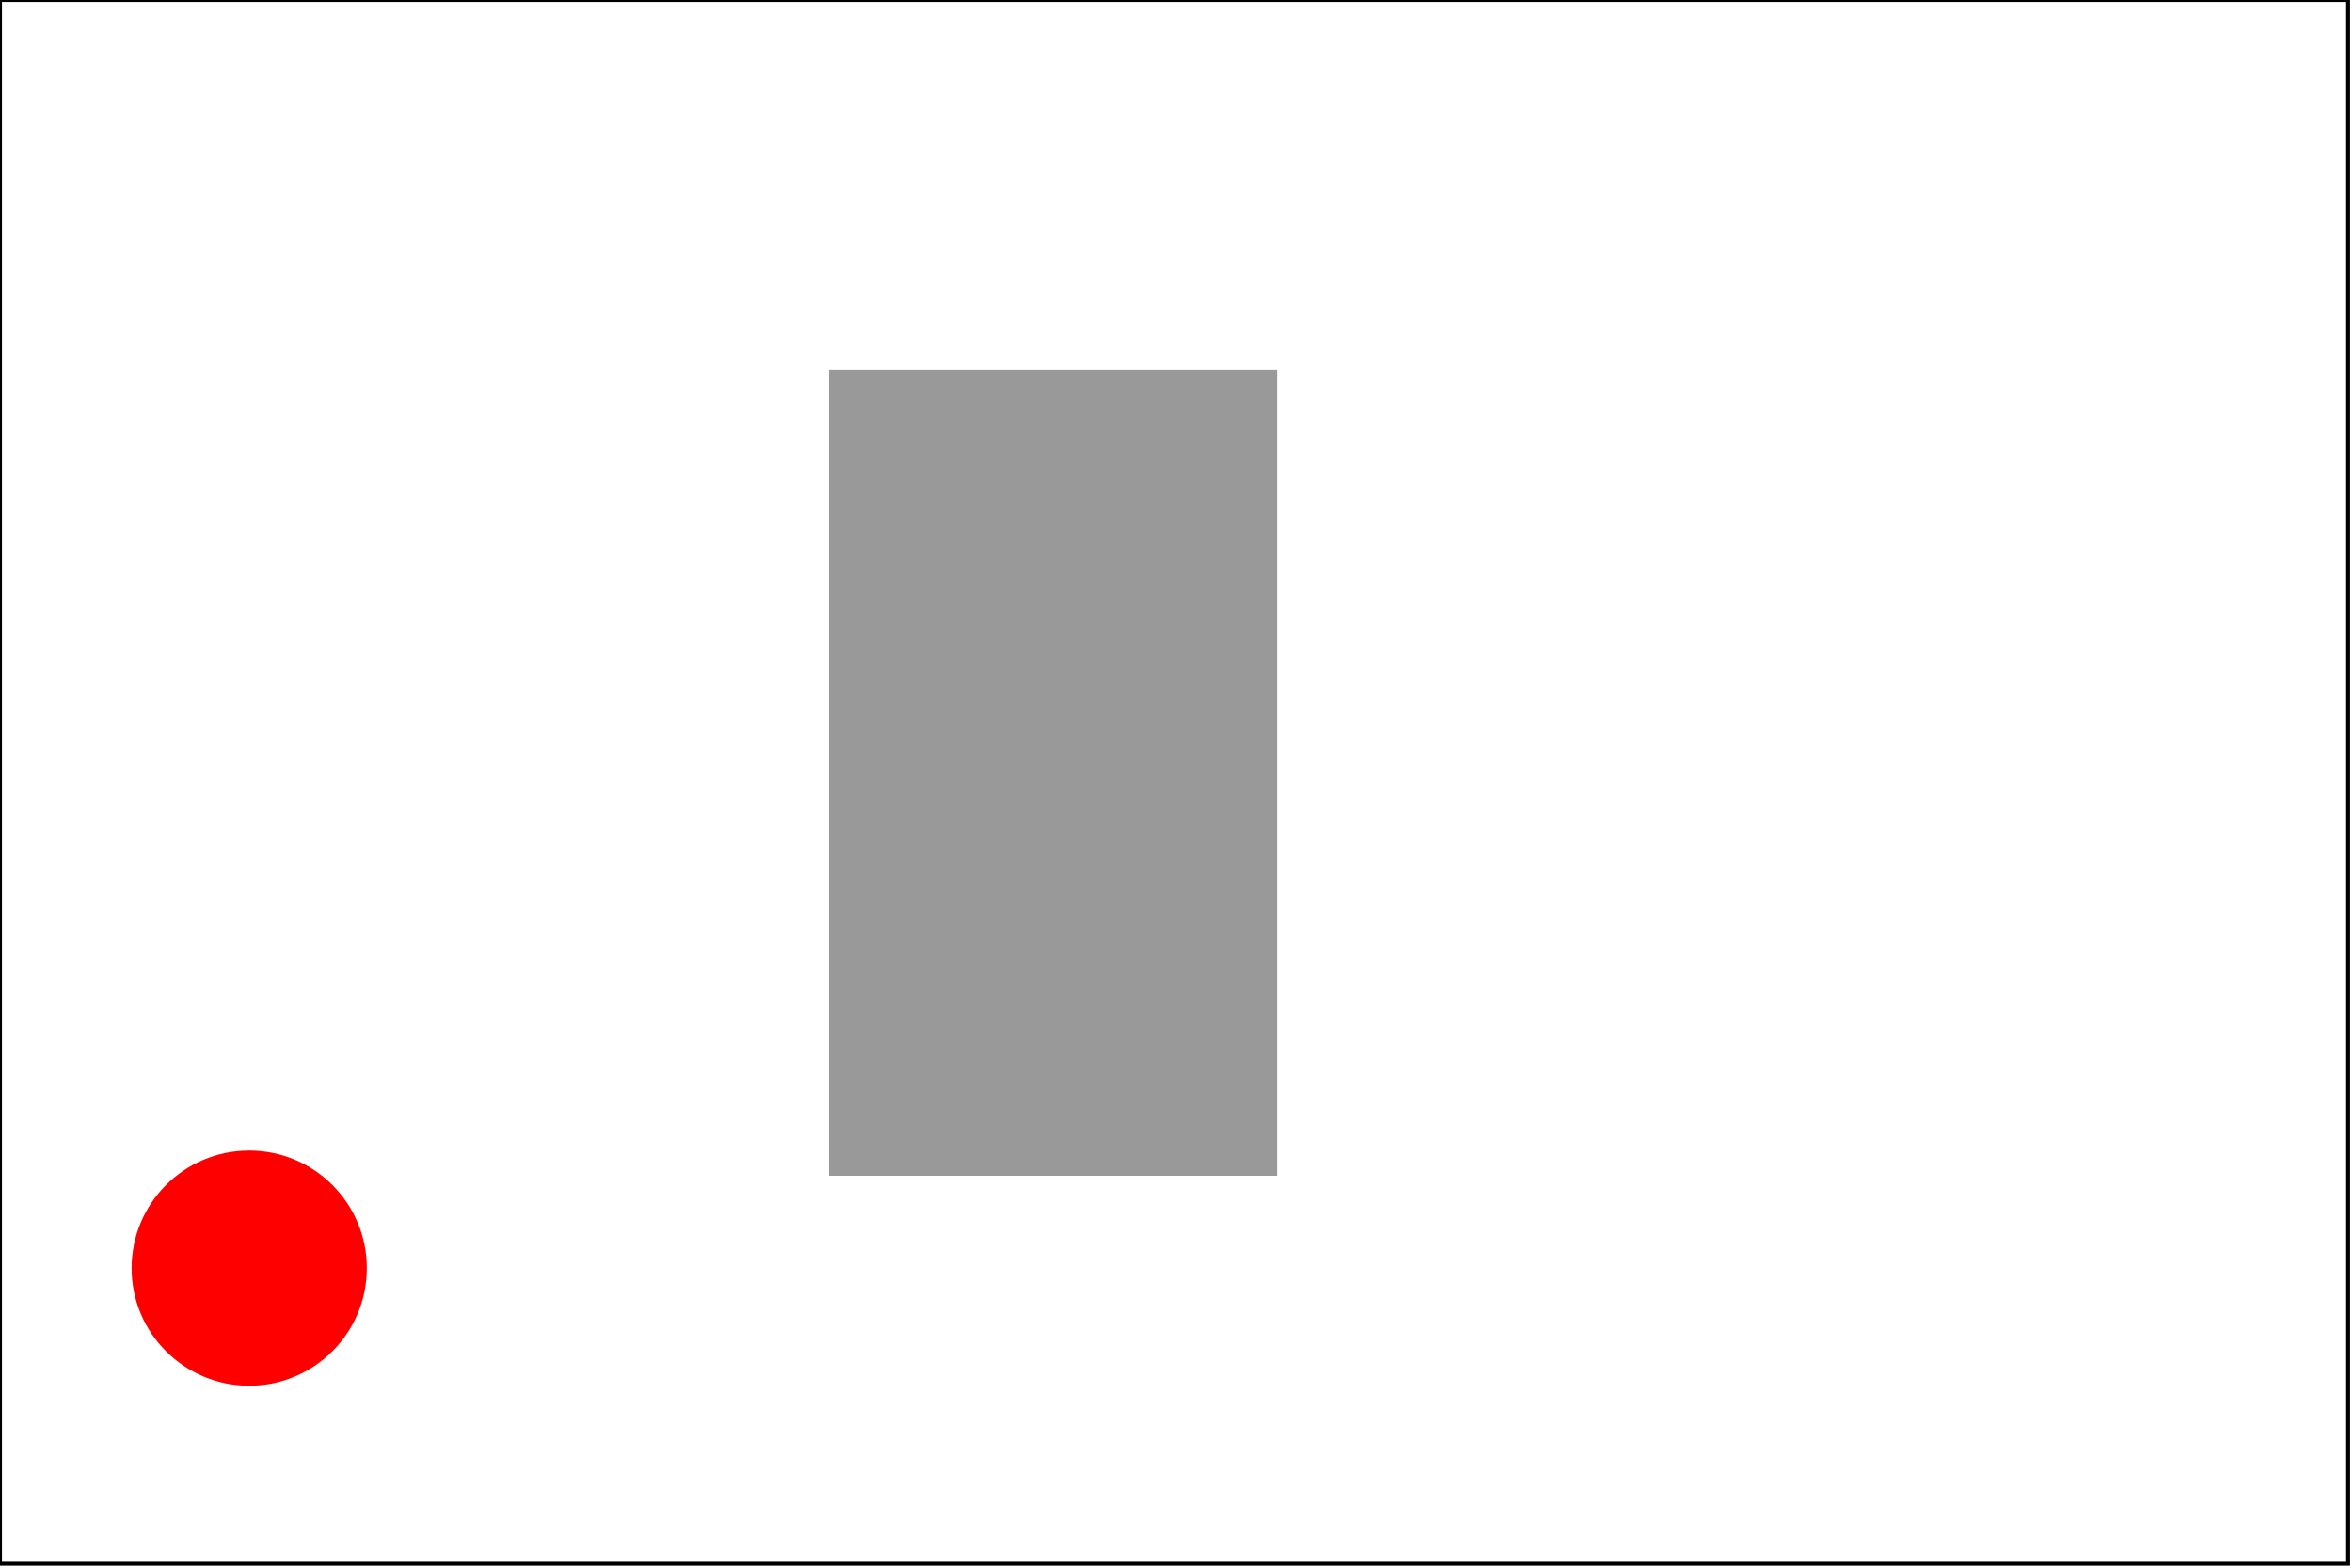<?xml version="1.0" encoding="UTF-8"?><!DOCTYPE svg PUBLIC '-//W3C//DTD SVG 1.0//EN' 'http://www.w3.org/TR/2001/REC-SVG-20010904/DTD/svg10.dtd'>


<!-- Created with Inkscape (http://www.inkscape.org/) -->
<svg contentScriptType="text/ecmascript" width="600"
     xmlns:xlink="http://www.w3.org/1999/xlink"
     xmlns:svg="http://www.w3.org/2000/svg" zoomAndPan="magnify"
     contentStyleType="text/css" id="svg2" height="400"
     preserveAspectRatio="xMidYMid meet" xmlns="http://www.w3.org/2000/svg"
     version="1.1">
    <defs id="defs4"/>
    <g id="layer1" transform="translate(0,-652.362)">
        <rect x="211.429" width="114.286" id="ObstGrey" y="746.648"
              height="205.714" style="fill:#999999;stroke:none"/>
        <circle r="30" id="AgentRed" style="fill:#ff0000;stroke:none"
                cx="63.571" transform="translate(0,652.362)" cy="323.571"/>
    </g>
    <rect fill="none" width="599" stroke-width="1" id="border" height="399"
          stroke="black"/>
</svg>